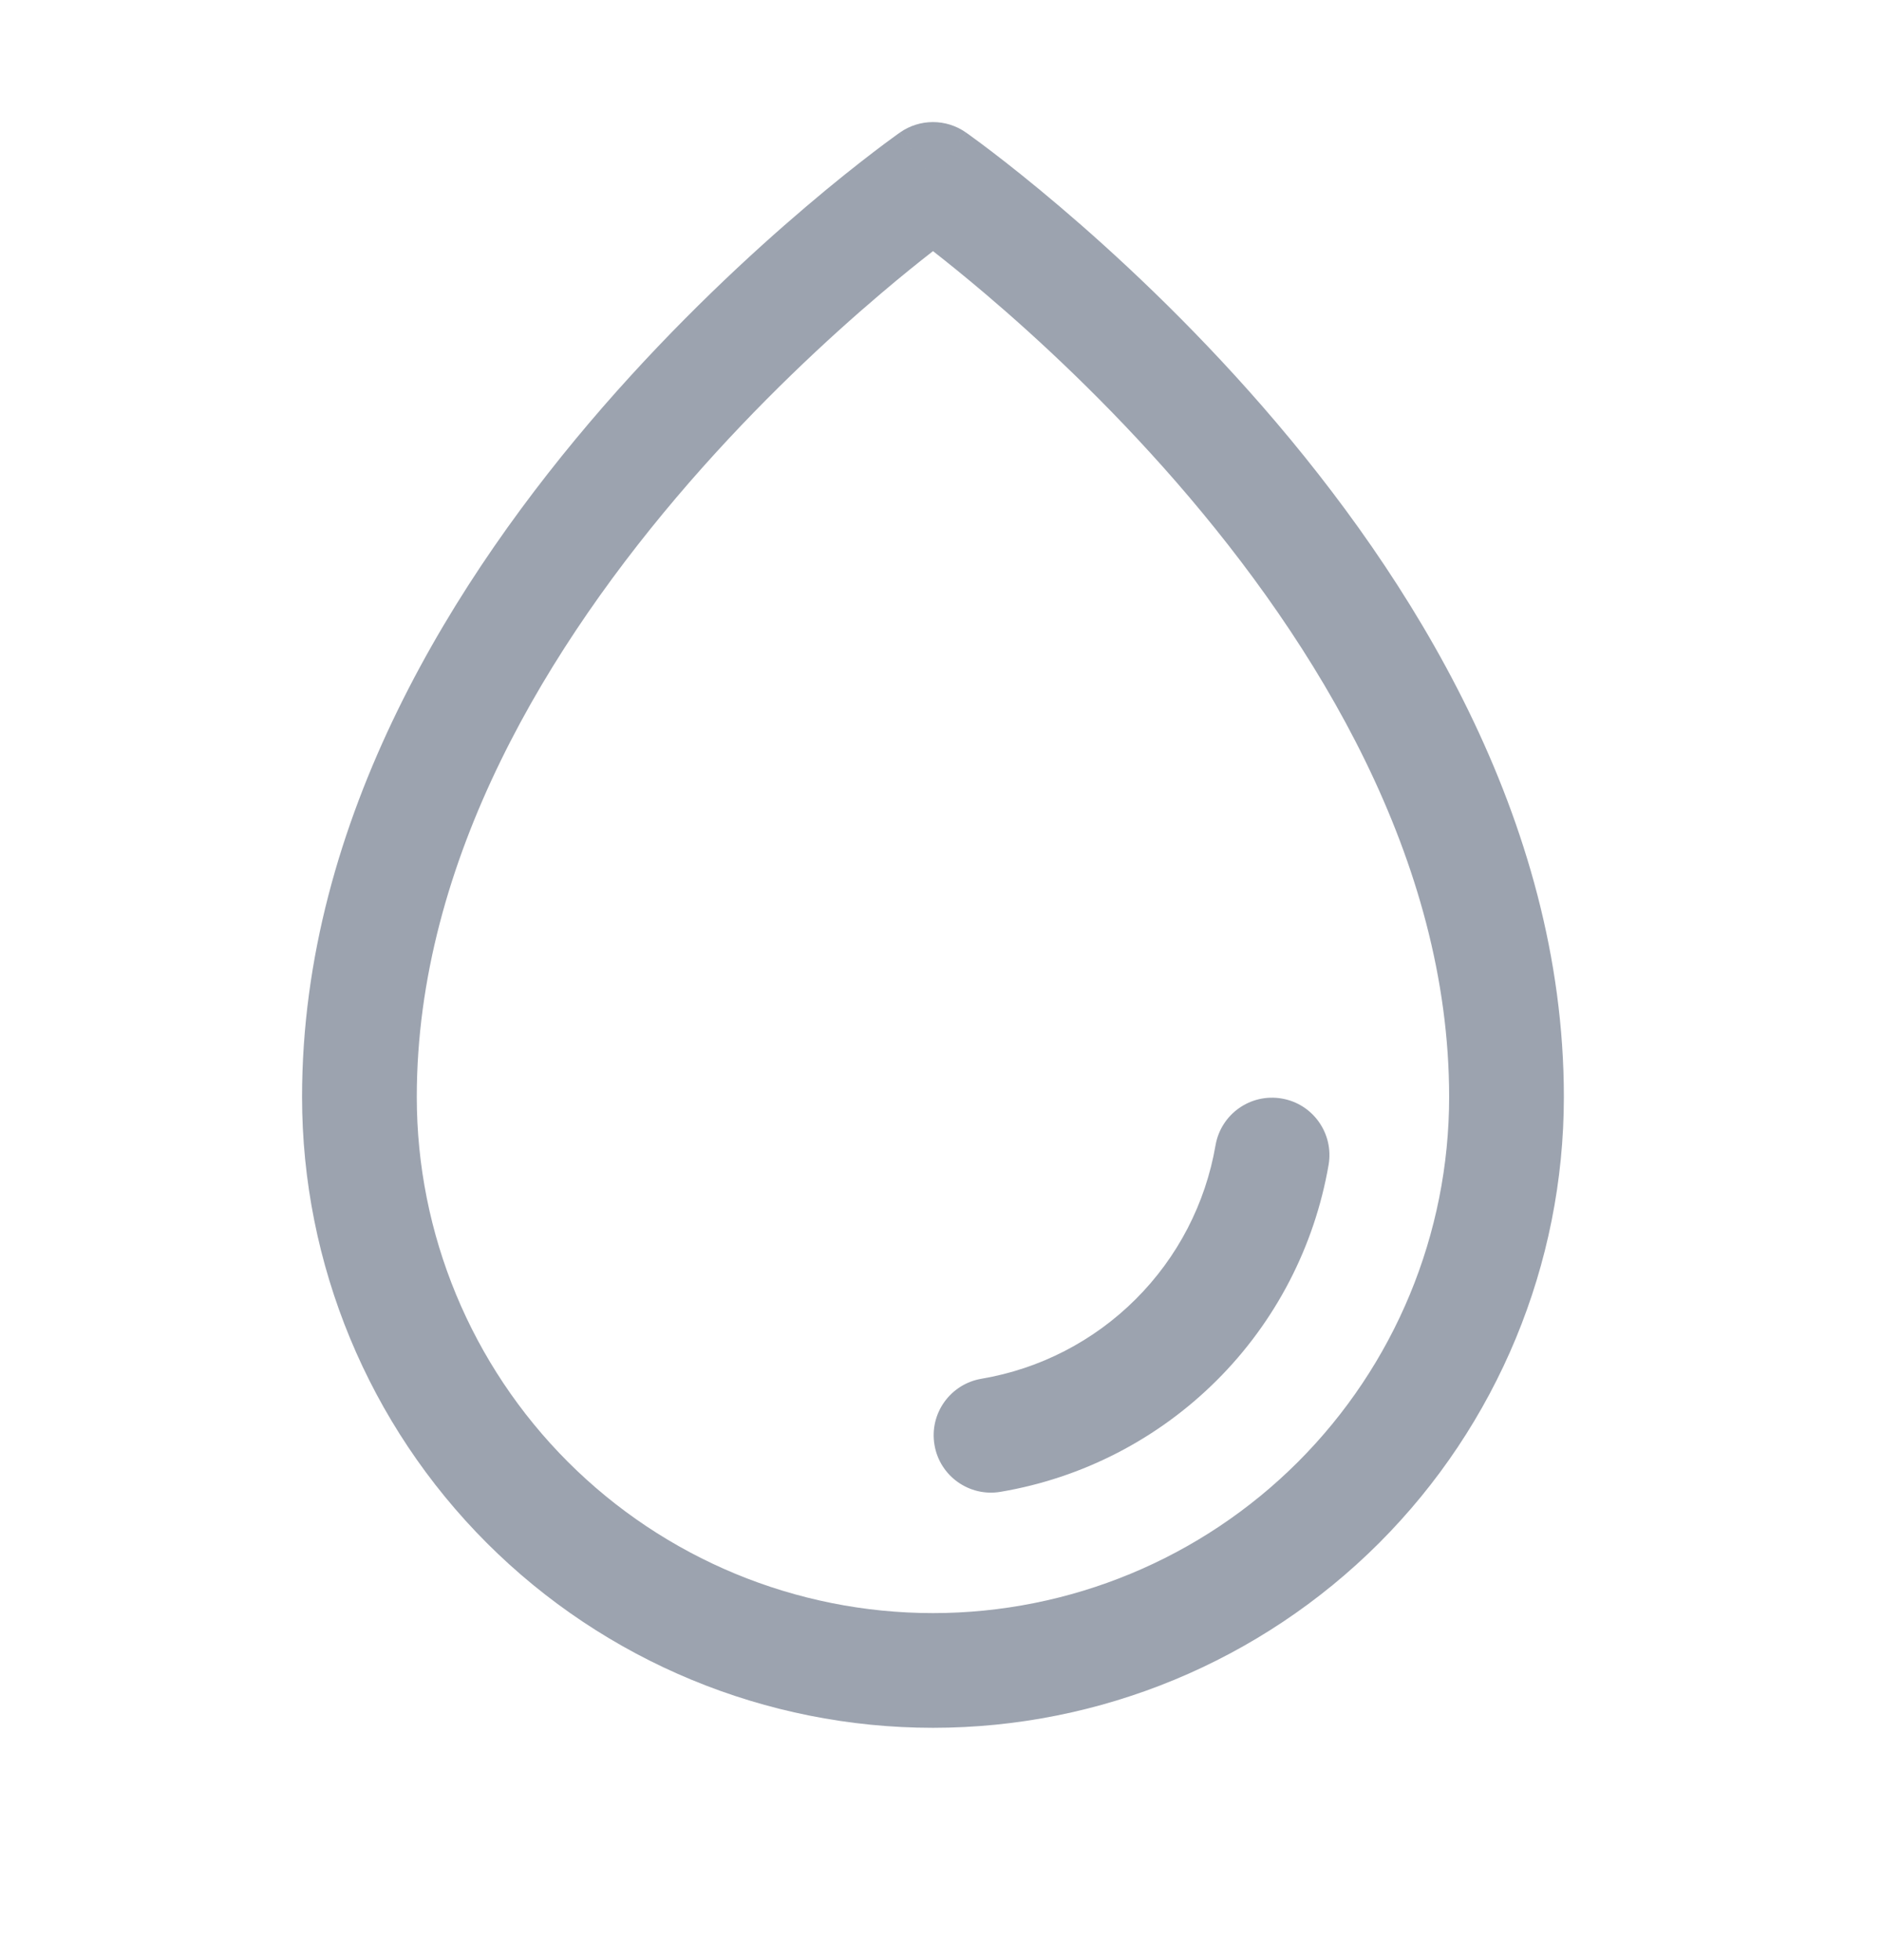 <svg width="24" height="25" viewBox="0 0 24 25" fill="none" xmlns="http://www.w3.org/2000/svg">
<path fill-rule="evenodd" clip-rule="evenodd" d="M12.317 1.689L11.898 2.288L11.478 1.689C11.73 1.513 12.065 1.513 12.317 1.689ZM11.898 3.203C11.719 3.342 11.491 3.525 11.228 3.749C10.563 4.314 9.677 5.134 8.792 6.151C7.006 8.206 5.315 10.963 5.315 13.991C5.315 15.737 6.008 17.411 7.243 18.646C8.477 19.88 10.152 20.574 11.898 20.574C13.643 20.574 15.318 19.88 16.552 18.646C17.787 17.411 18.48 15.737 18.48 13.991C18.48 10.963 16.789 8.206 15.003 6.151C14.118 5.134 13.232 4.314 12.567 3.749C12.303 3.525 12.076 3.342 11.898 3.203ZM11.478 1.69C11.478 1.689 11.478 1.689 11.898 2.288C12.317 1.689 12.317 1.689 12.317 1.69L12.318 1.69L12.32 1.691L12.325 1.695L12.344 1.708C12.36 1.72 12.382 1.736 12.411 1.757C12.469 1.799 12.551 1.86 12.656 1.94C12.865 2.1 13.16 2.333 13.514 2.634C14.22 3.234 15.162 4.106 16.106 5.191C17.977 7.342 19.943 10.436 19.943 13.991C19.943 16.125 19.095 18.171 17.587 19.68C16.078 21.189 14.031 22.037 11.898 22.037C9.764 22.037 7.717 21.189 6.208 19.68C4.7 18.171 3.852 16.125 3.852 13.991C3.852 10.436 5.818 7.342 7.688 5.191C8.633 4.106 9.575 3.234 10.281 2.634C10.634 2.333 10.93 2.1 11.139 1.94C11.243 1.86 11.326 1.799 11.384 1.757C11.413 1.736 11.435 1.72 11.451 1.708L11.47 1.695L11.475 1.691L11.477 1.69L11.478 1.69Z" fill="#9CA3AF"/>
<path fill-rule="evenodd" clip-rule="evenodd" d="M16.346 14.011C16.744 14.079 17.011 14.458 16.943 14.856C16.763 15.898 16.265 16.86 15.515 17.607C14.766 18.354 13.803 18.851 12.76 19.027C12.362 19.095 11.984 18.827 11.917 18.429C11.849 18.03 12.117 17.653 12.516 17.585C13.26 17.459 13.947 17.105 14.482 16.571C15.017 16.038 15.373 15.352 15.501 14.607C15.57 14.209 15.948 13.942 16.346 14.011Z" fill="#9CA3AF"/>
</svg>
